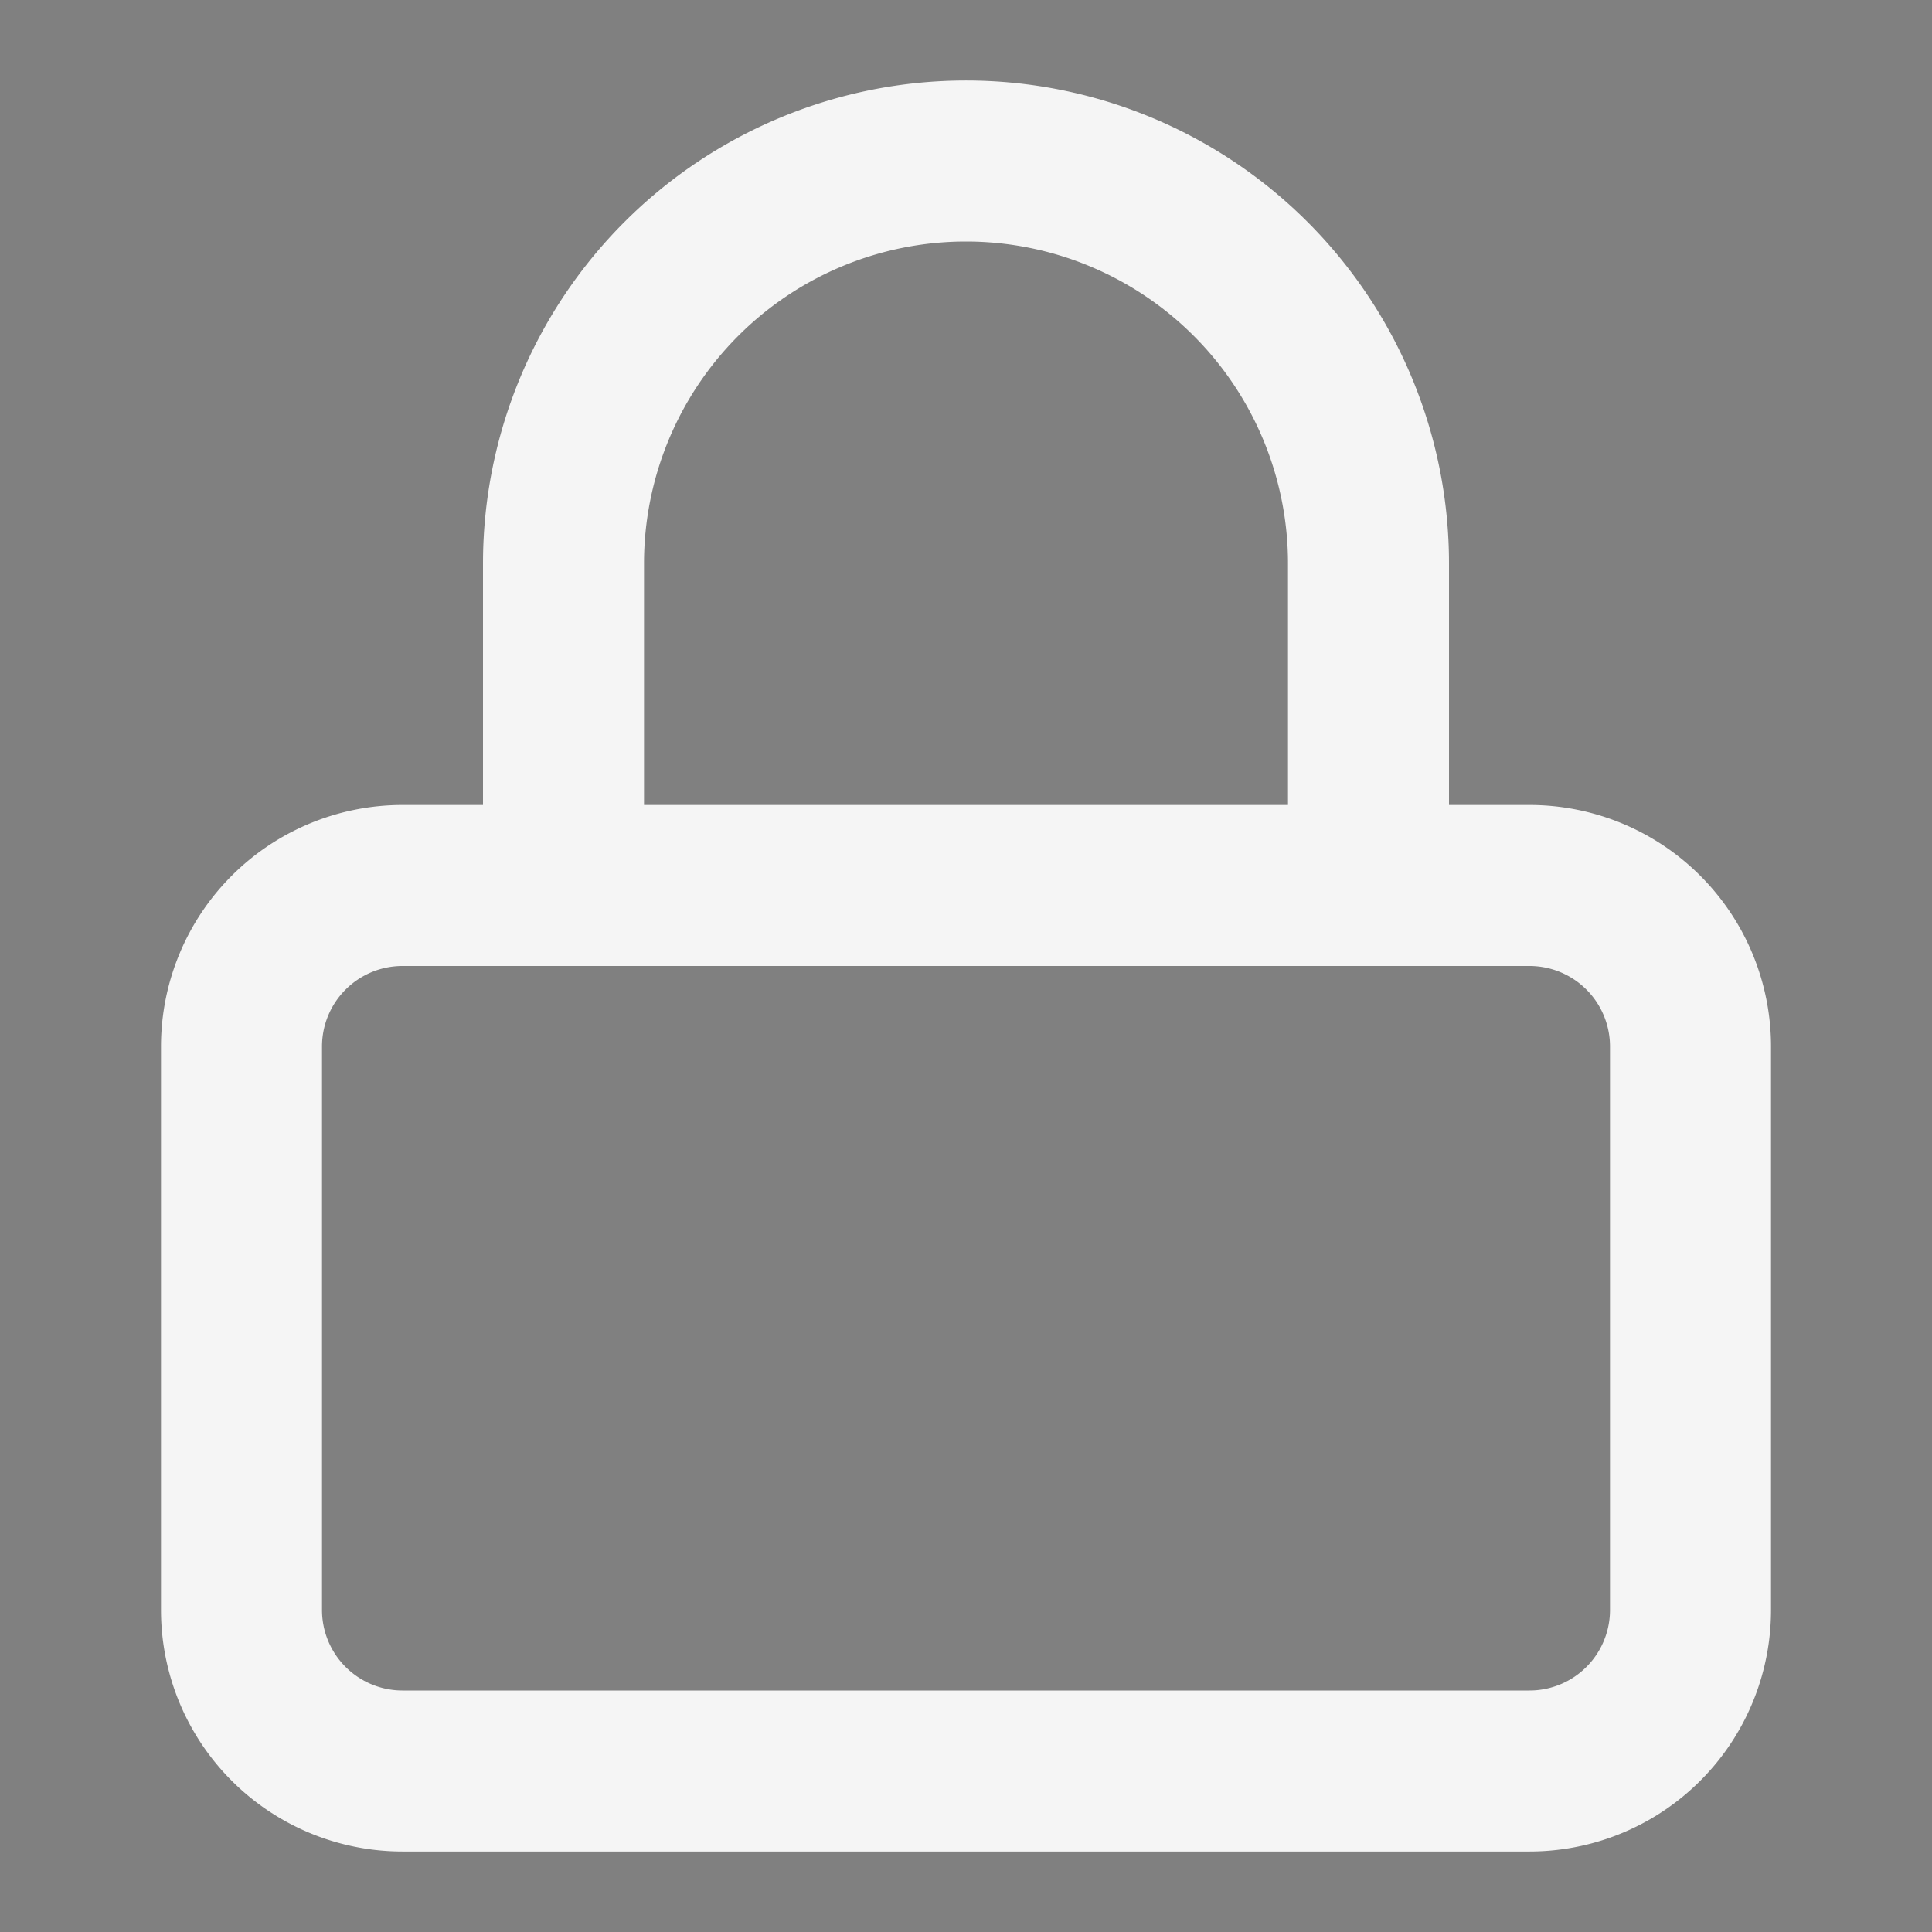 <svg xmlns="http://www.w3.org/2000/svg" width="24" height="24" fill="none" viewBox="0 0 24 24">
  <rect x="0" y="0" width="24" height="24" fill="#808080" stroke="none"/>
  <path stroke="#fff" stroke-linecap="round" stroke-linejoin="round" stroke-width="2" d="M19 11H5a2 2 0 0 0-2 2v7a2 2 0 0 0 2 2h14a2 2 0 0 0 2-2v-7a2 2 0 0 0-2-2Z"/>
  <path stroke="#000" stroke-linecap="round" stroke-linejoin="round" stroke-opacity=".04" stroke-width="2" d="M19 11H5a2 2 0 0 0-2 2v7a2 2 0 0 0 2 2h14a2 2 0 0 0 2-2v-7a2 2 0 0 0-2-2Z"/>
  <path stroke="#fff" stroke-linecap="round" stroke-linejoin="round" stroke-width="2" d="M7 11V7a5 5 0 1 1 10 0v4"/>
  <path stroke="#000" stroke-linecap="round" stroke-linejoin="round" stroke-opacity=".04" stroke-width="2" d="M7 11V7a5 5 0 1 1 10 0v4"/>
</svg>
